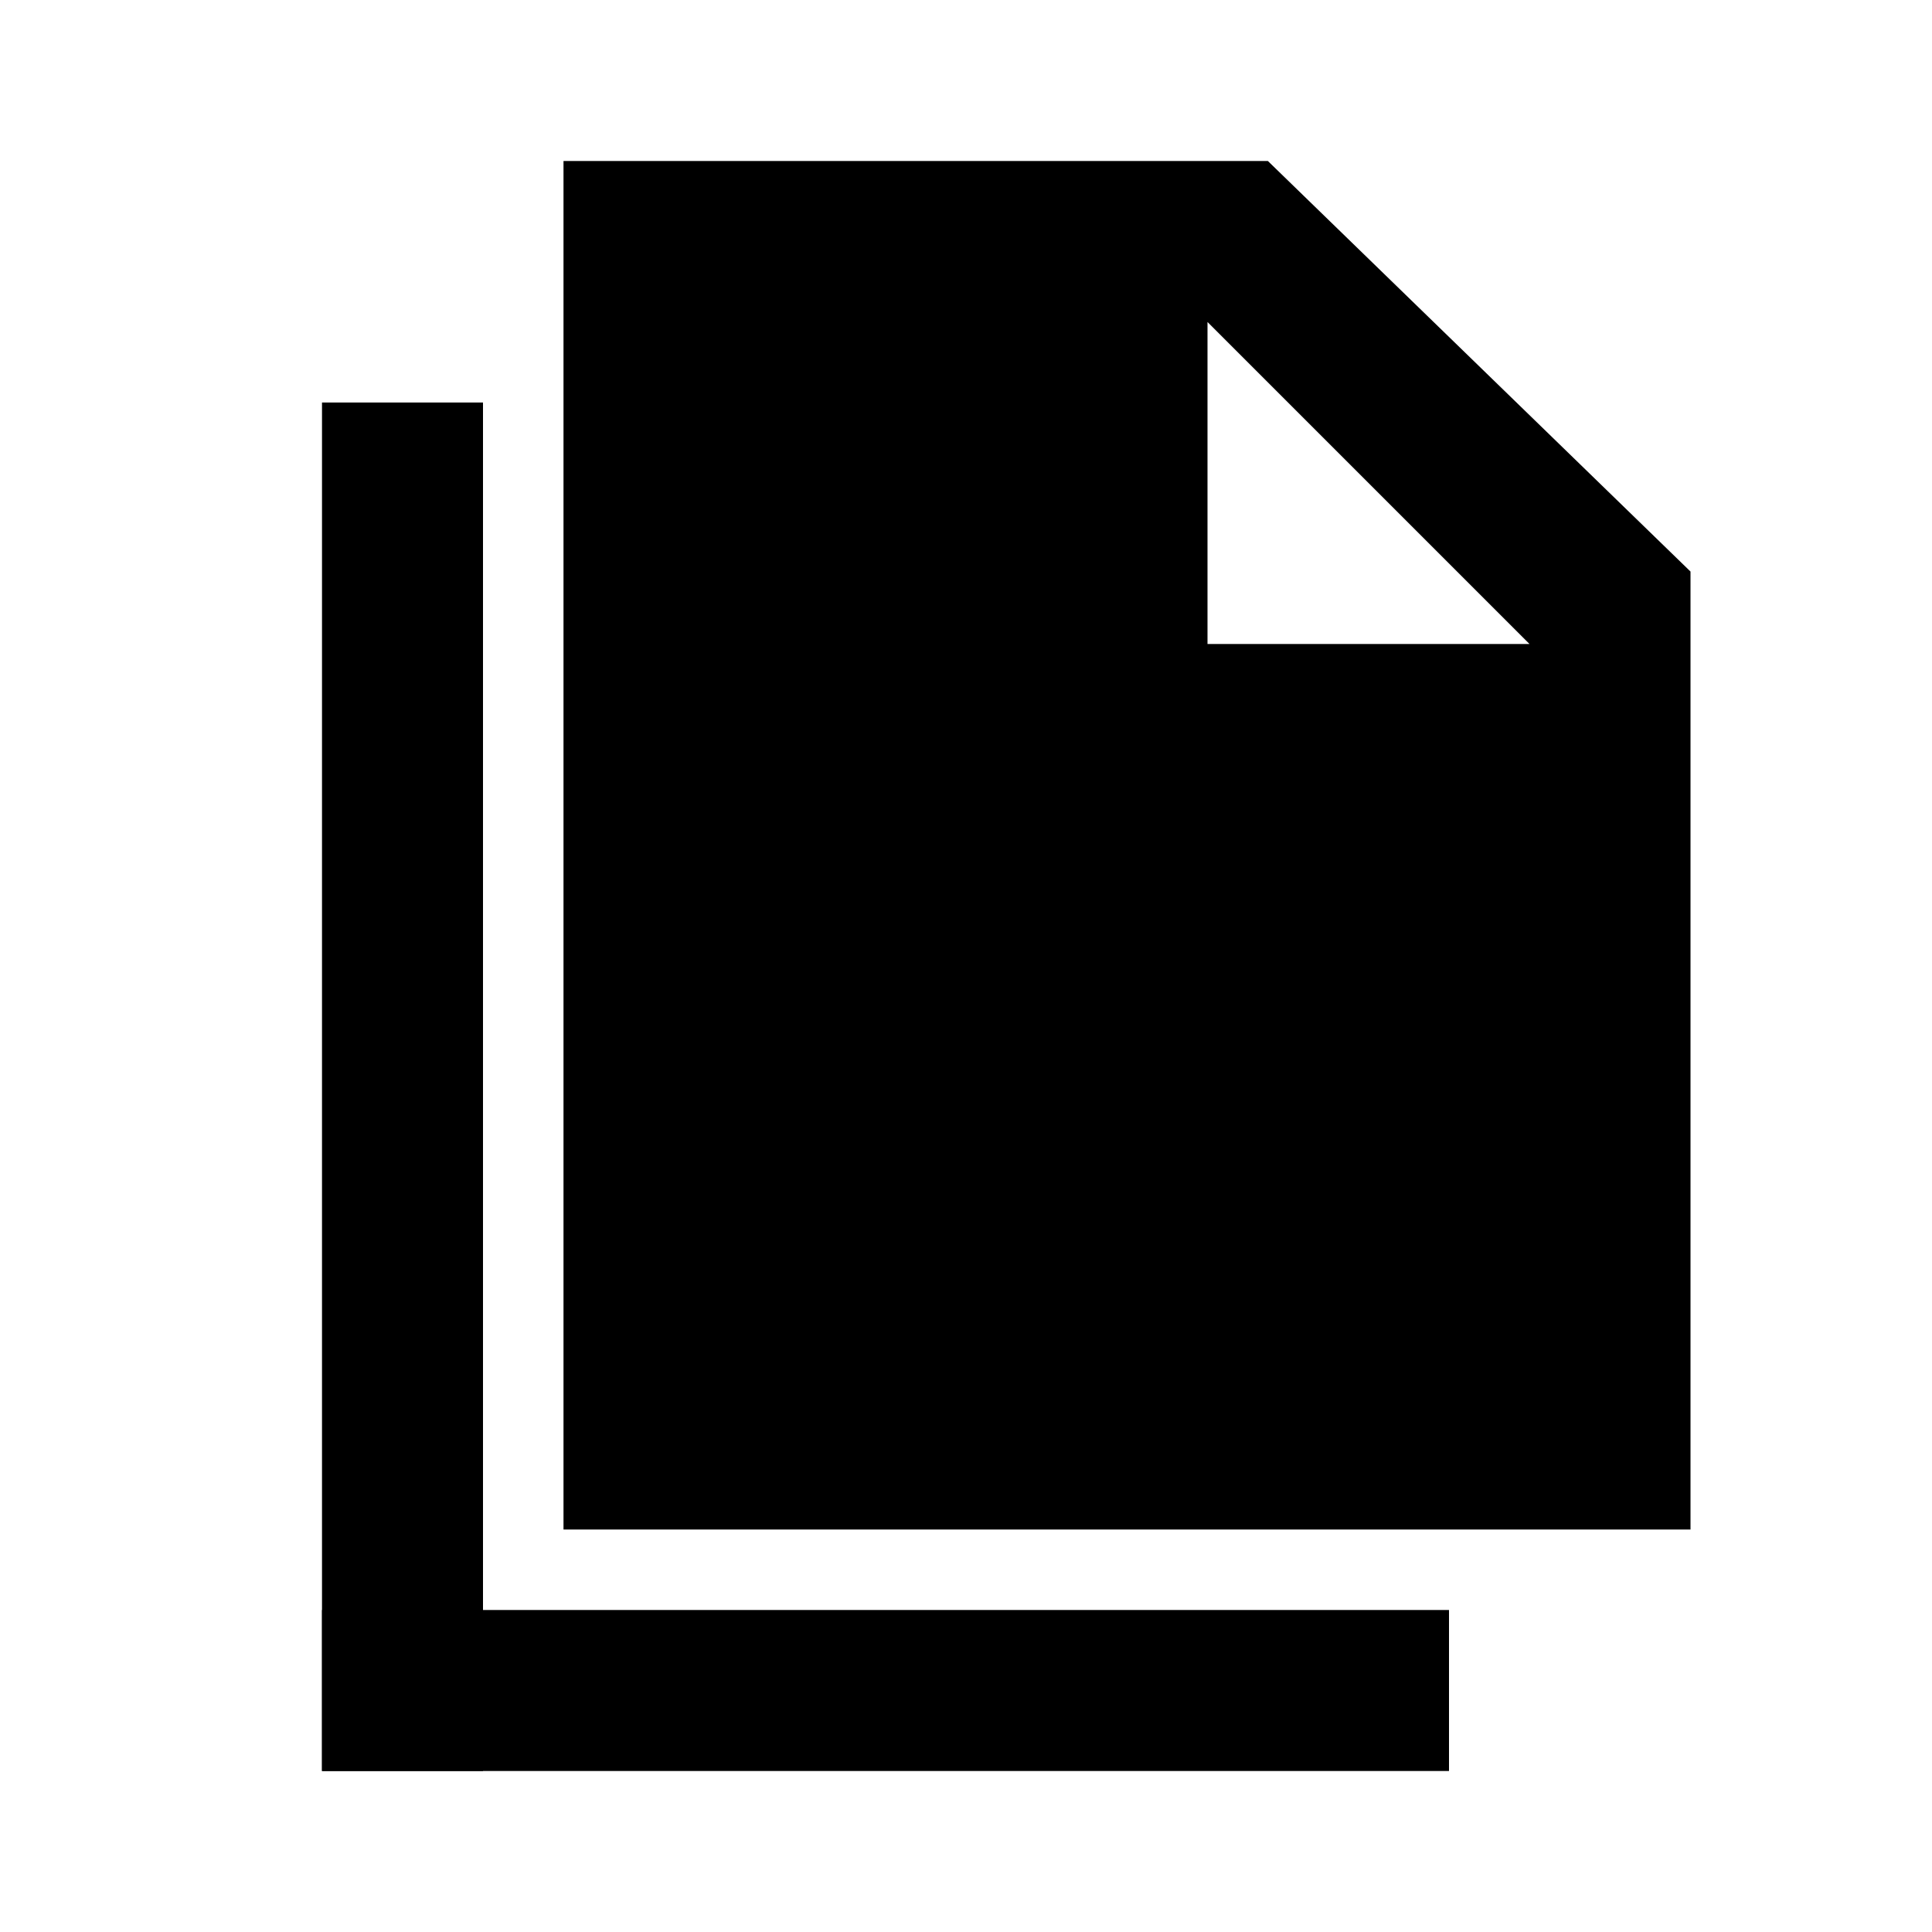 <svg width="24" height="24" viewBox="0 0 24 24" fill="none" xmlns="http://www.w3.org/2000/svg">
<path fill-rule="evenodd" clip-rule="evenodd" d="M15.75 2H7V19H21V7.1L15.75 2ZM19 8L15 4V8H19Z" fill="black"/>
<path d="M4 5H6V22H4V5Z" fill="black"/>
<path d="M18 20V22H4V20H18Z" fill="black"/>
</svg>
